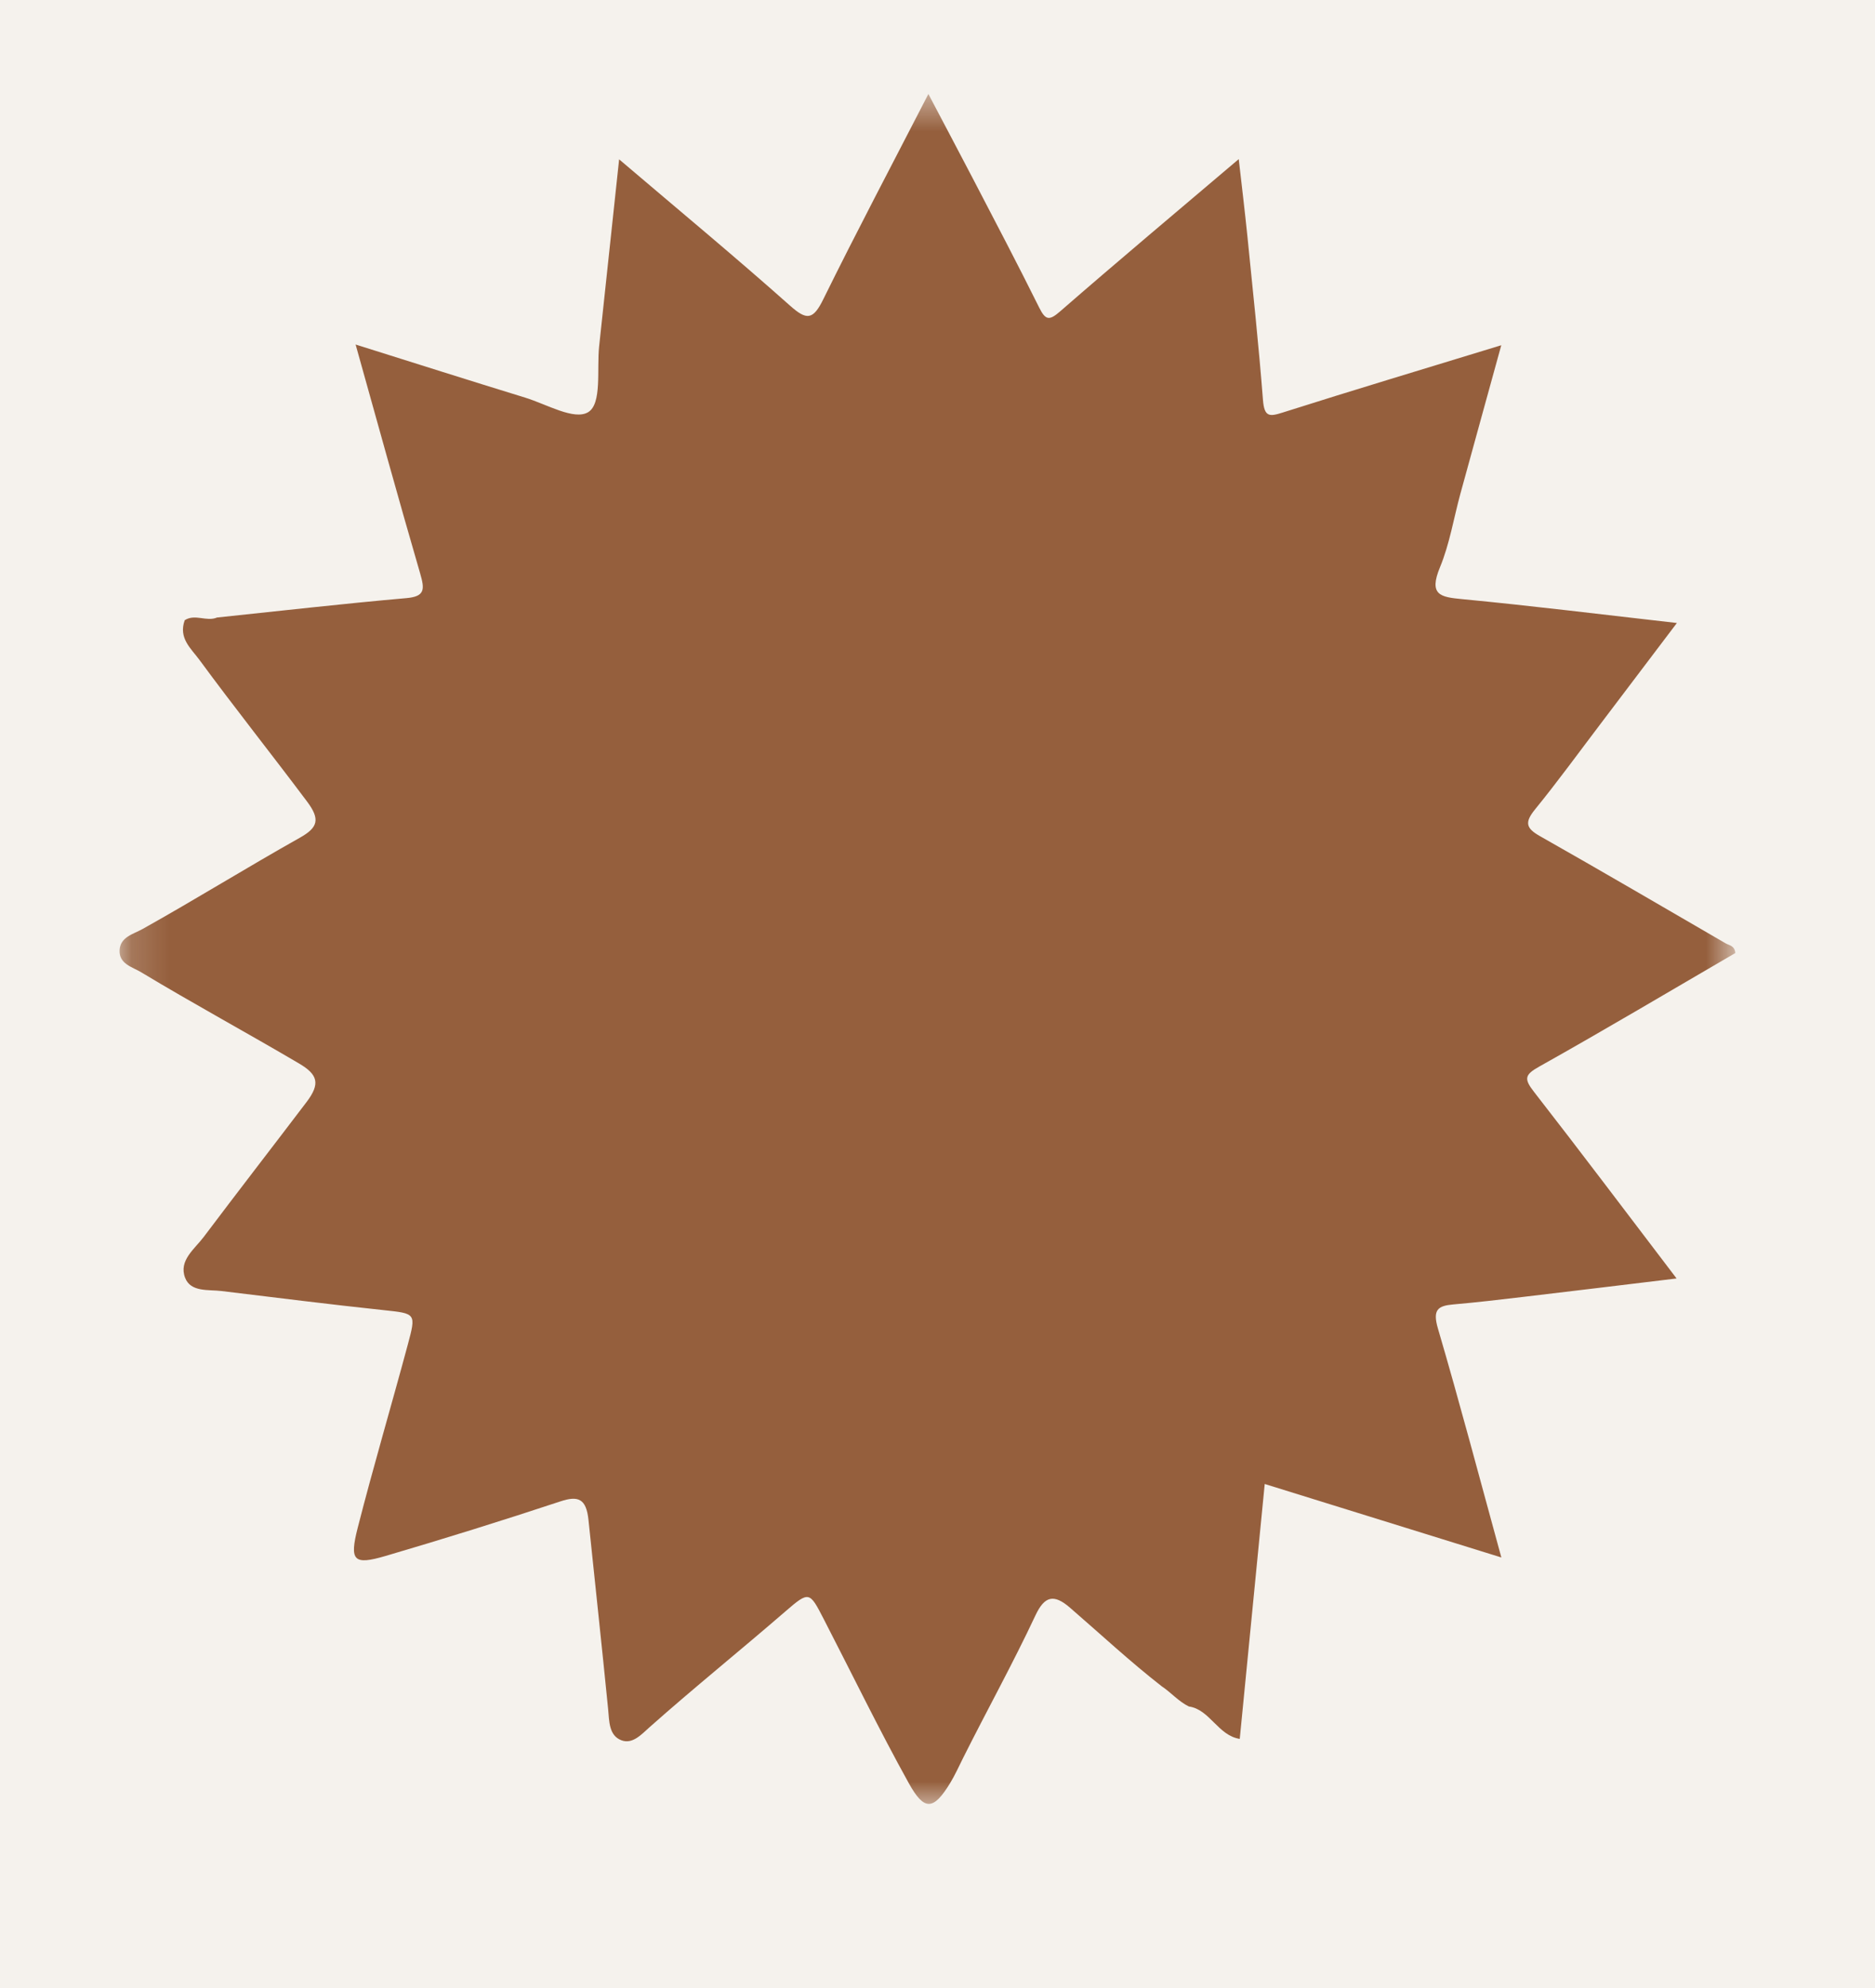 <svg width="50" height="53" viewBox="0 0 50 53" fill="none" xmlns="http://www.w3.org/2000/svg">
<rect width="50" height="53" fill="#F5F5F5"/>
<g id="PROJECTS - ACTIVE" clip-path="url(#clip0_0_1)">
<rect width="1440" height="1024" transform="translate(-56 -591)" fill="#F5F2ED"/>
<g id="Untitled design (3) 2">
<g id="Clip path group">
<mask id="mask0_0_1" style="mask-type:luminance" maskUnits="userSpaceOnUse" x="3" y="2" width="44" height="47">
<g id="afe8c57fec">
<path id="Vector" d="M3.17 2.502H46.27V48.195H3.17V2.502Z" fill="white"/>
</g>
</mask>
<g mask="url(#mask0_0_1)">
<g id="Group">
<path id="Vector_2" d="M5.788 16.463C7.471 16.287 9.153 16.094 10.838 15.946C11.342 15.902 11.325 15.705 11.203 15.284C10.624 13.296 10.075 11.299 9.483 9.185C11.062 9.681 12.532 10.149 14.005 10.601C14.575 10.776 15.309 11.212 15.682 10.99C16.058 10.766 15.911 9.848 15.977 9.232C16.151 7.608 16.325 5.983 16.51 4.248C18.086 5.589 19.599 6.843 21.069 8.15C21.51 8.542 21.682 8.535 21.955 7.977C22.844 6.173 23.783 4.397 24.757 2.506C25.175 3.301 25.561 4.026 25.94 4.754C26.536 5.899 27.137 7.042 27.712 8.201C27.883 8.543 27.981 8.551 28.267 8.304C29.809 6.962 31.375 5.649 33.033 4.242C33.118 4.987 33.197 5.642 33.264 6.298C33.41 7.752 33.566 9.205 33.679 10.662C33.715 11.123 33.854 11.11 34.206 10.998C36.114 10.392 38.028 9.818 40.034 9.204C39.656 10.579 39.297 11.871 38.943 13.165C38.765 13.819 38.656 14.502 38.401 15.119C38.09 15.87 38.417 15.918 38.991 15.973C40.864 16.152 42.731 16.384 44.717 16.609C44.01 17.541 43.35 18.416 42.688 19.289C42.107 20.054 41.54 20.835 40.934 21.579C40.653 21.925 40.691 22.08 41.065 22.291C42.722 23.229 44.367 24.193 46.016 25.149C46.112 25.206 46.257 25.207 46.275 25.408C44.542 26.416 42.808 27.448 41.05 28.433C40.664 28.649 40.629 28.755 40.906 29.108C42.159 30.717 43.386 32.348 44.709 34.084C43.268 34.257 41.936 34.421 40.605 34.577C39.989 34.65 39.373 34.722 38.756 34.776C38.346 34.812 38.196 34.913 38.345 35.419C38.929 37.408 39.458 39.416 40.036 41.522C37.904 40.86 35.846 40.222 33.726 39.563C33.501 41.861 33.282 44.088 33.06 46.359C32.482 46.271 32.26 45.572 31.704 45.495C31.431 45.364 31.23 45.123 30.98 44.957C30.134 44.298 29.346 43.564 28.534 42.862C28.097 42.483 27.853 42.554 27.611 43.068C27.007 44.356 26.319 45.597 25.683 46.867C25.571 47.09 25.469 47.319 25.34 47.532C24.892 48.268 24.648 48.285 24.236 47.543C23.44 46.108 22.721 44.627 21.967 43.166C21.587 42.429 21.579 42.411 20.944 42.96C19.745 43.998 18.511 44.991 17.324 46.045C17.109 46.236 16.871 46.507 16.574 46.397C16.232 46.27 16.248 45.883 16.216 45.557C16.049 43.878 15.867 42.201 15.693 40.523C15.634 39.954 15.42 39.869 14.944 40.027C13.398 40.539 11.843 41.023 10.281 41.482C9.431 41.731 9.312 41.617 9.54 40.727C9.957 39.095 10.435 37.482 10.872 35.857C11.1 35.009 11.094 35.02 10.23 34.928C8.784 34.775 7.343 34.592 5.899 34.418C5.564 34.377 5.084 34.454 4.936 34.065C4.76 33.604 5.19 33.3 5.434 32.975C6.34 31.772 7.262 30.582 8.173 29.383C8.55 28.887 8.474 28.646 7.972 28.351C6.575 27.528 5.154 26.758 3.767 25.922C3.528 25.778 3.172 25.701 3.189 25.333C3.206 24.977 3.558 24.904 3.802 24.767C5.213 23.979 6.591 23.123 8.001 22.331C8.479 22.062 8.545 21.843 8.186 21.366C7.238 20.101 6.254 18.866 5.318 17.592C5.095 17.289 4.753 17.013 4.926 16.535C5.201 16.357 5.507 16.582 5.788 16.463Z" fill="#955F3D"/>
</g>
</g>
</g>
</g>
</g>
<defs>
<clipPath id="clip0_0_1">
<rect width="1440" height="1024" fill="white" transform="translate(-56 -591)"/>
</clipPath>
</defs>
</svg>
